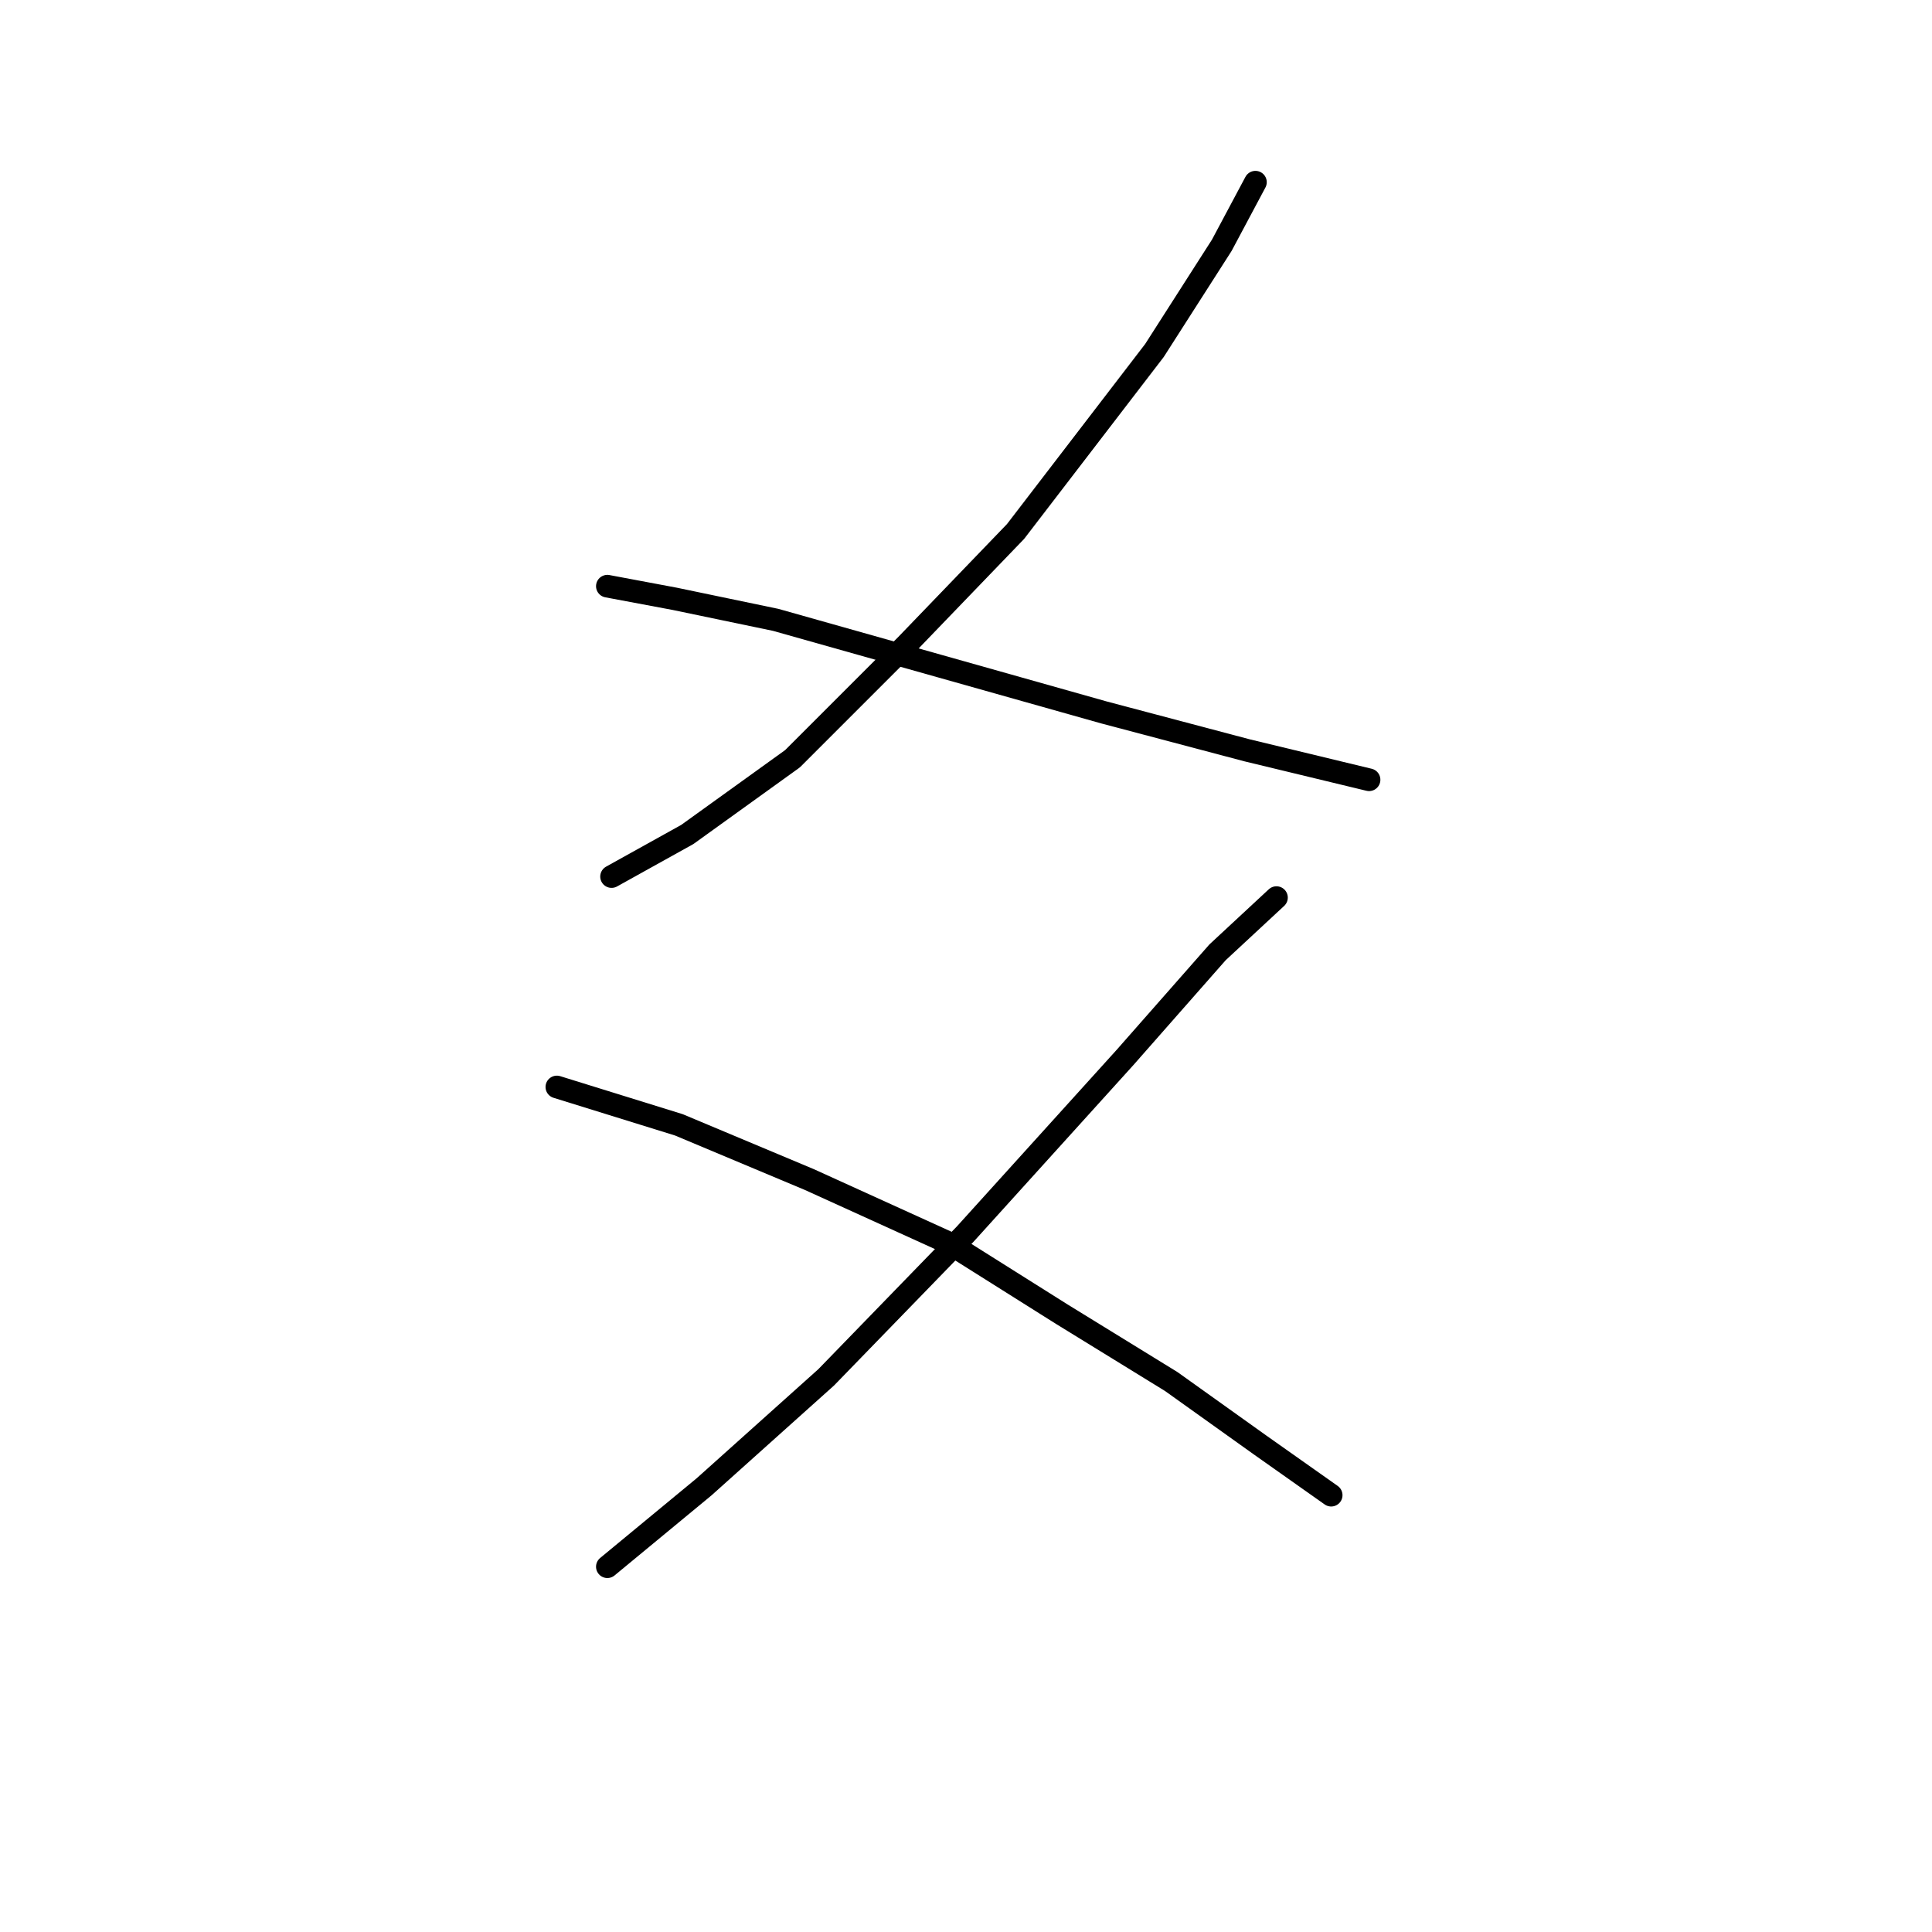 <?xml version="1.0" standalone="no"?>
    <svg width="256" height="256" xmlns="http://www.w3.org/2000/svg" version="1.1">
    <polyline stroke="black" stroke-width="3" stroke-linecap="round" fill="transparent" stroke-linejoin="round" points="166.351 24.141 161.89 32.506 152.968 46.446 134.567 70.424 120.069 85.479 105.013 100.535 91.072 110.572 81.035 116.149 81.035 116.149 " />
        <polyline stroke="black" stroke-width="3" stroke-linecap="round" fill="transparent" stroke-linejoin="round" points="80.478 77.673 89.4 79.346 102.782 82.134 124.53 88.268 146.277 94.401 165.236 99.42 181.407 103.323 181.407 103.323 " />
        <polyline stroke="black" stroke-width="3" stroke-linecap="round" fill="transparent" stroke-linejoin="round" points="169.139 118.937 161.333 126.186 149.065 140.126 127.875 163.546 109.474 182.505 93.303 197.004 80.478 207.598 80.478 207.598 " />
        <polyline stroke="black" stroke-width="3" stroke-linecap="round" fill="transparent" stroke-linejoin="round" points="73.786 144.03 89.957 149.048 107.243 156.297 125.645 164.662 140.701 174.141 155.199 183.063 166.909 191.427 176.388 198.119 176.388 198.119 " />
        </svg>